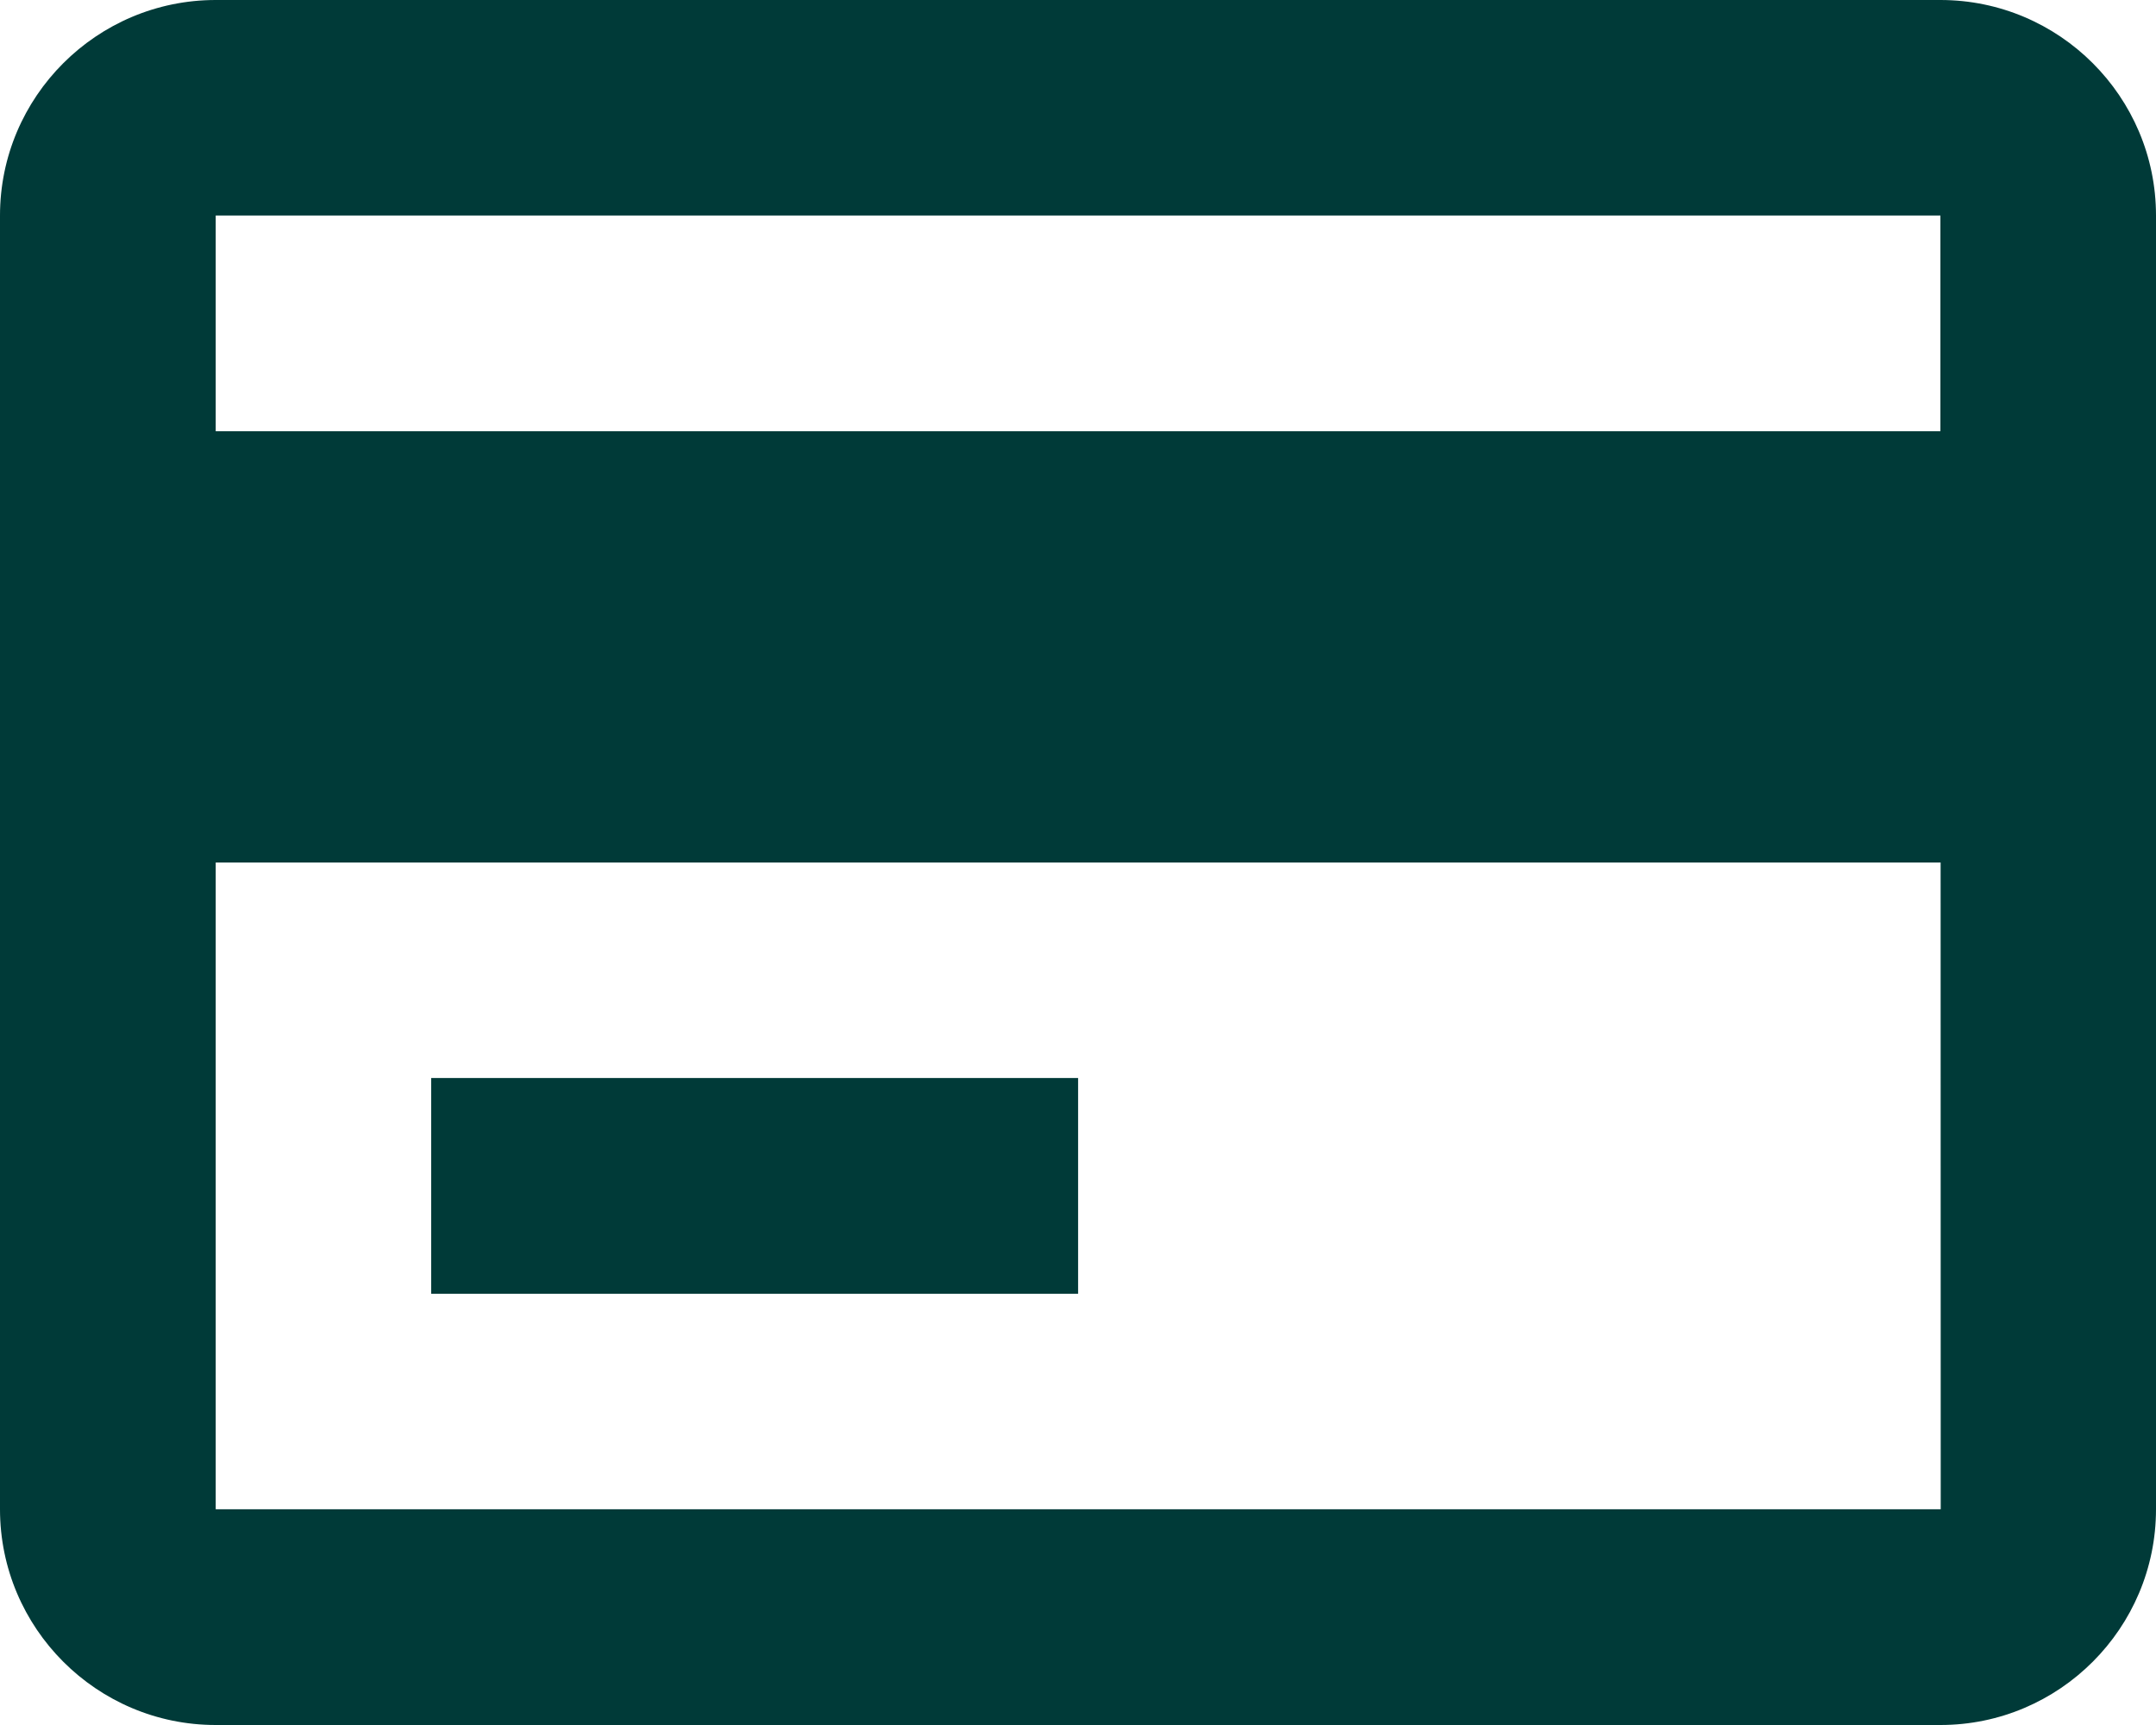 <svg width="20" height="16" viewBox="0 0 20 16" fill="none" xmlns="http://www.w3.org/2000/svg">
<path d="M18 0C19.103 0 20 0.897 20 1.999V13.999C20 15.102 19.103 16 18 16H2.001C0.898 16 0 15.102 0 13.999V1.999C0 0.897 0.898 0 2.001 0H18ZM2.001 8V13.999H18.003L18.002 8H2.001ZM10.001 12H4V9.999H10.001V12ZM2.001 1.999V4H18V1.999H2.001Z" fill="#003A38"/>
</svg>
